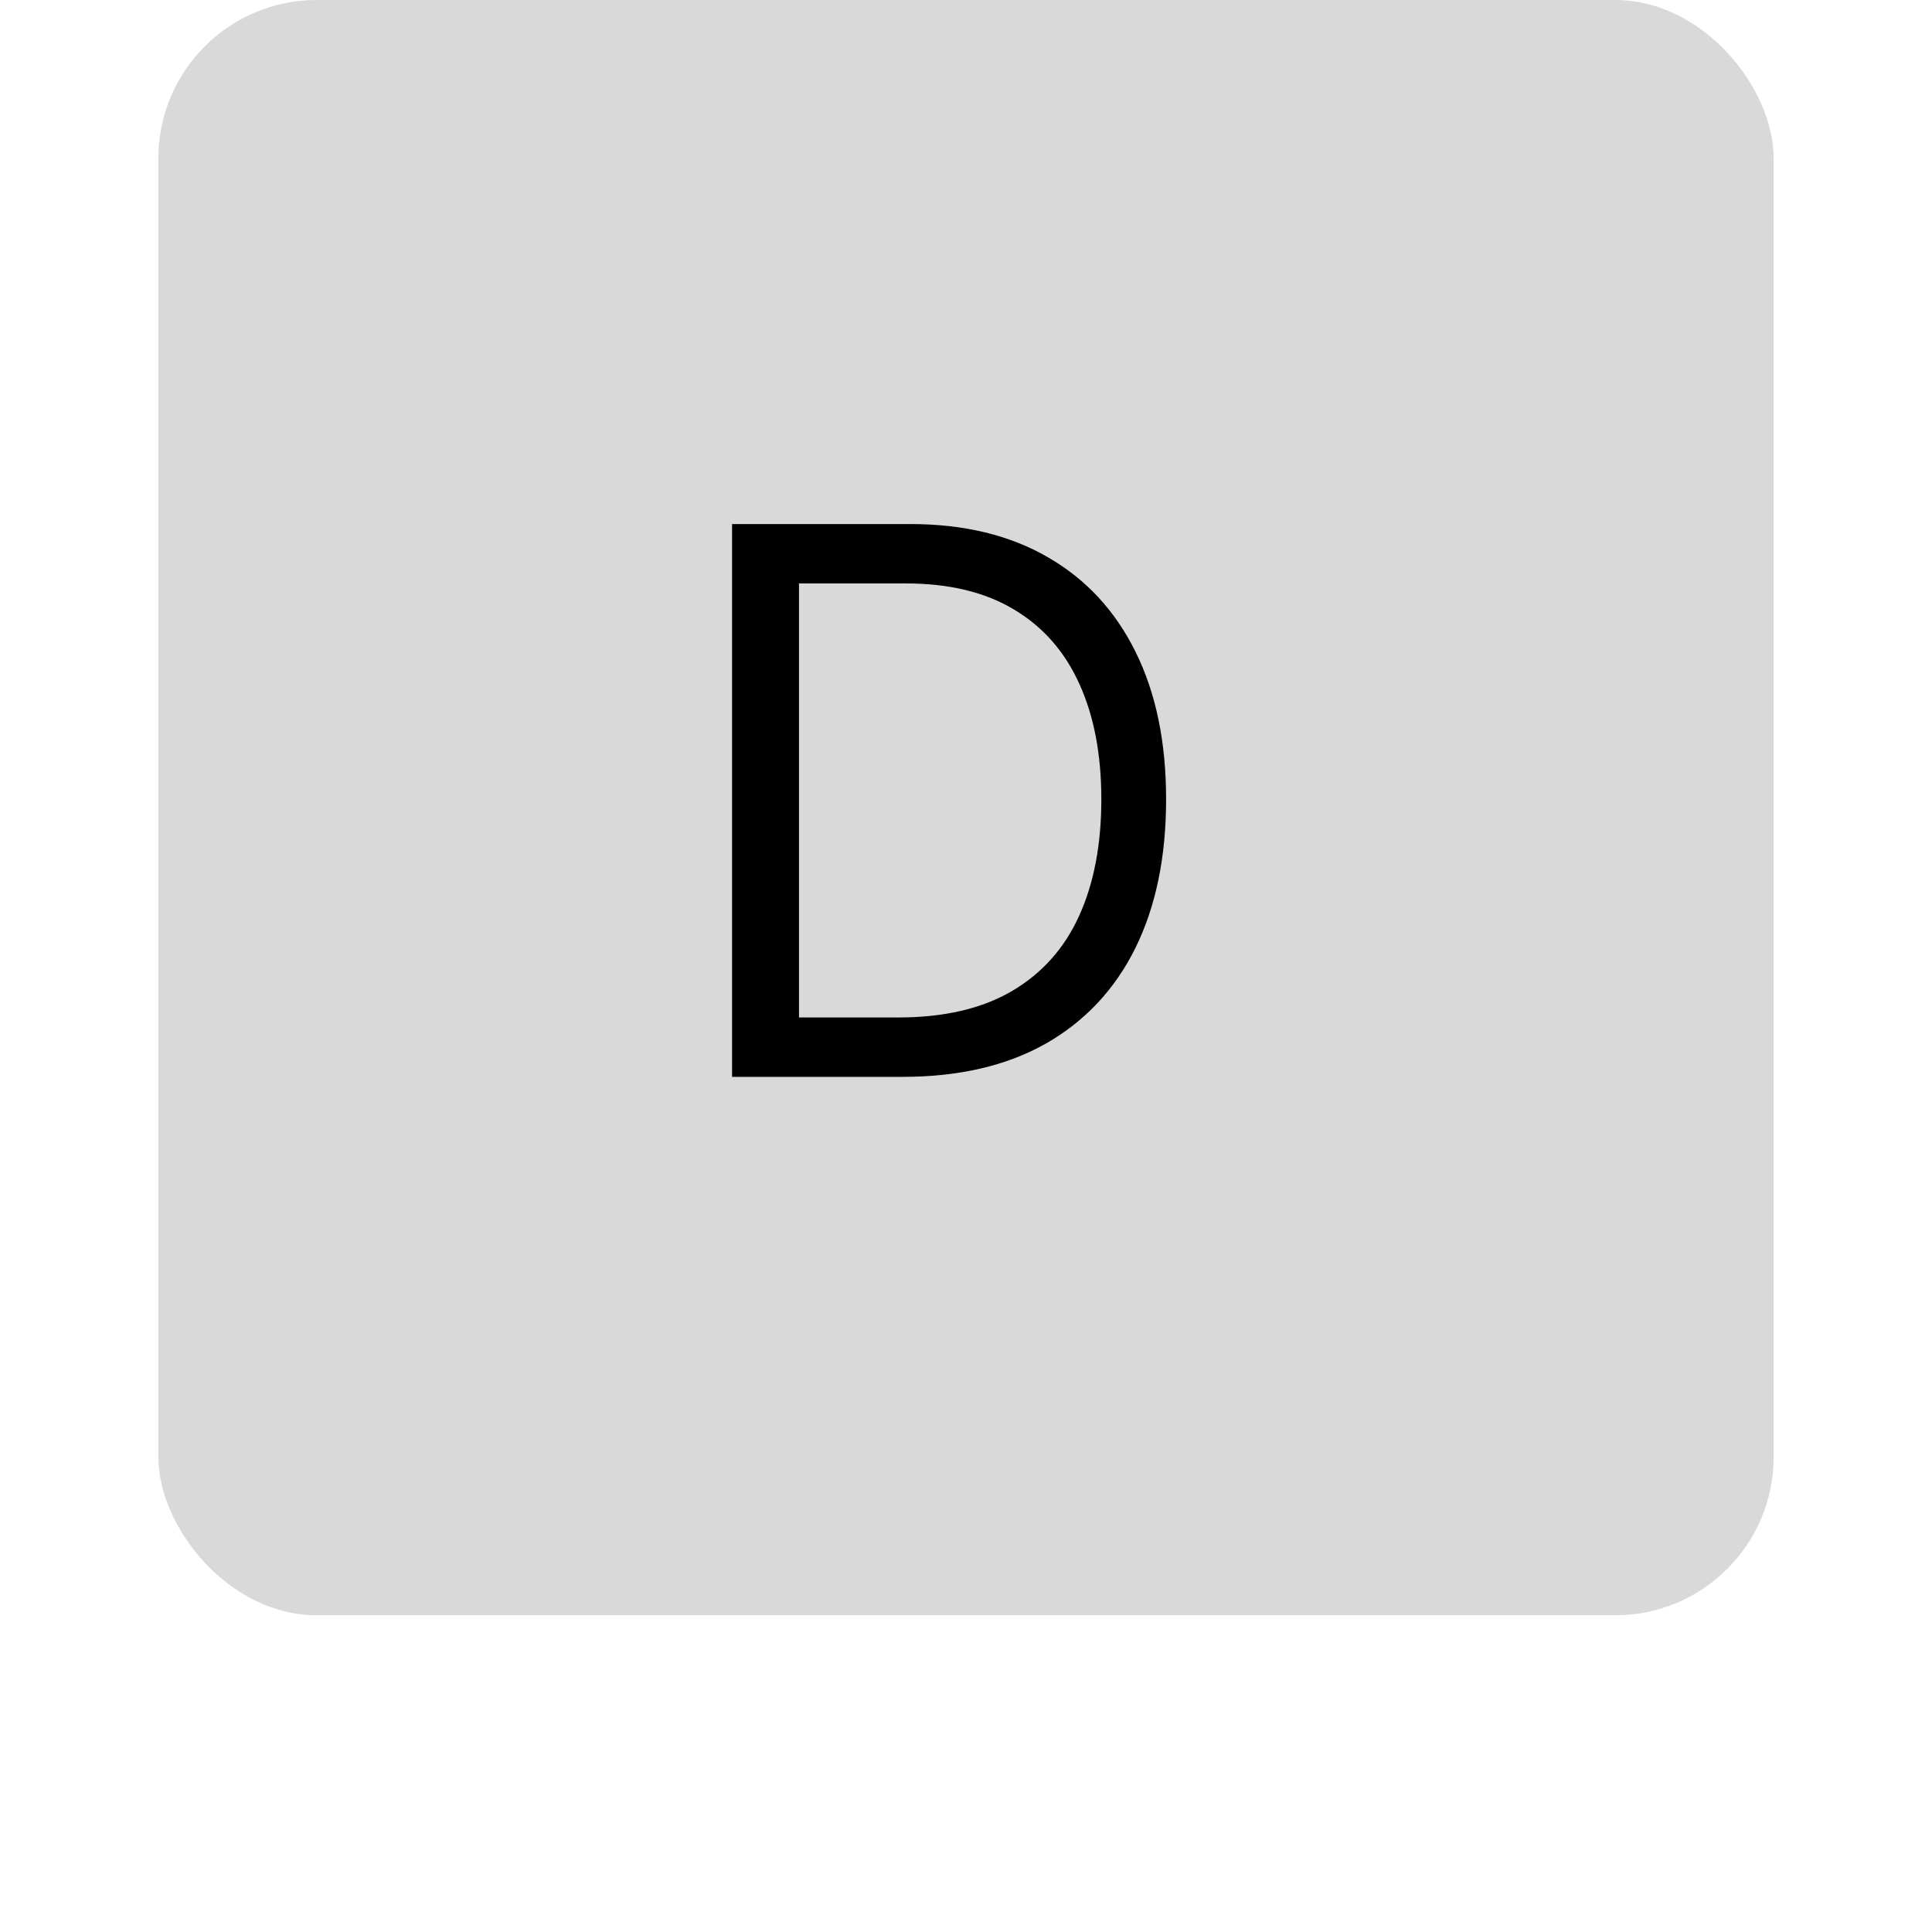 <svg width="51" height="51" viewBox="0 0 51 61" fill="none" xmlns="http://www.w3.org/2000/svg">
<rect width="51" height="51" rx="5" fill="#D9D9D9"/>
<path d="M23.5 34H18.114V16.546H23.739C25.432 16.546 26.881 16.895 28.085 17.594C29.29 18.287 30.213 19.284 30.855 20.585C31.497 21.881 31.818 23.432 31.818 25.239C31.818 27.057 31.494 28.622 30.847 29.935C30.199 31.241 29.256 32.247 28.017 32.952C26.778 33.651 25.273 34 23.5 34ZM20.227 32.125H23.364C24.807 32.125 26.003 31.847 26.952 31.29C27.901 30.733 28.608 29.94 29.074 28.912C29.54 27.884 29.773 26.659 29.773 25.239C29.773 23.829 29.543 22.616 29.082 21.599C28.622 20.577 27.935 19.793 27.02 19.247C26.105 18.696 24.966 18.421 23.602 18.421H20.227V32.125Z" fill="black"/>
</svg>
